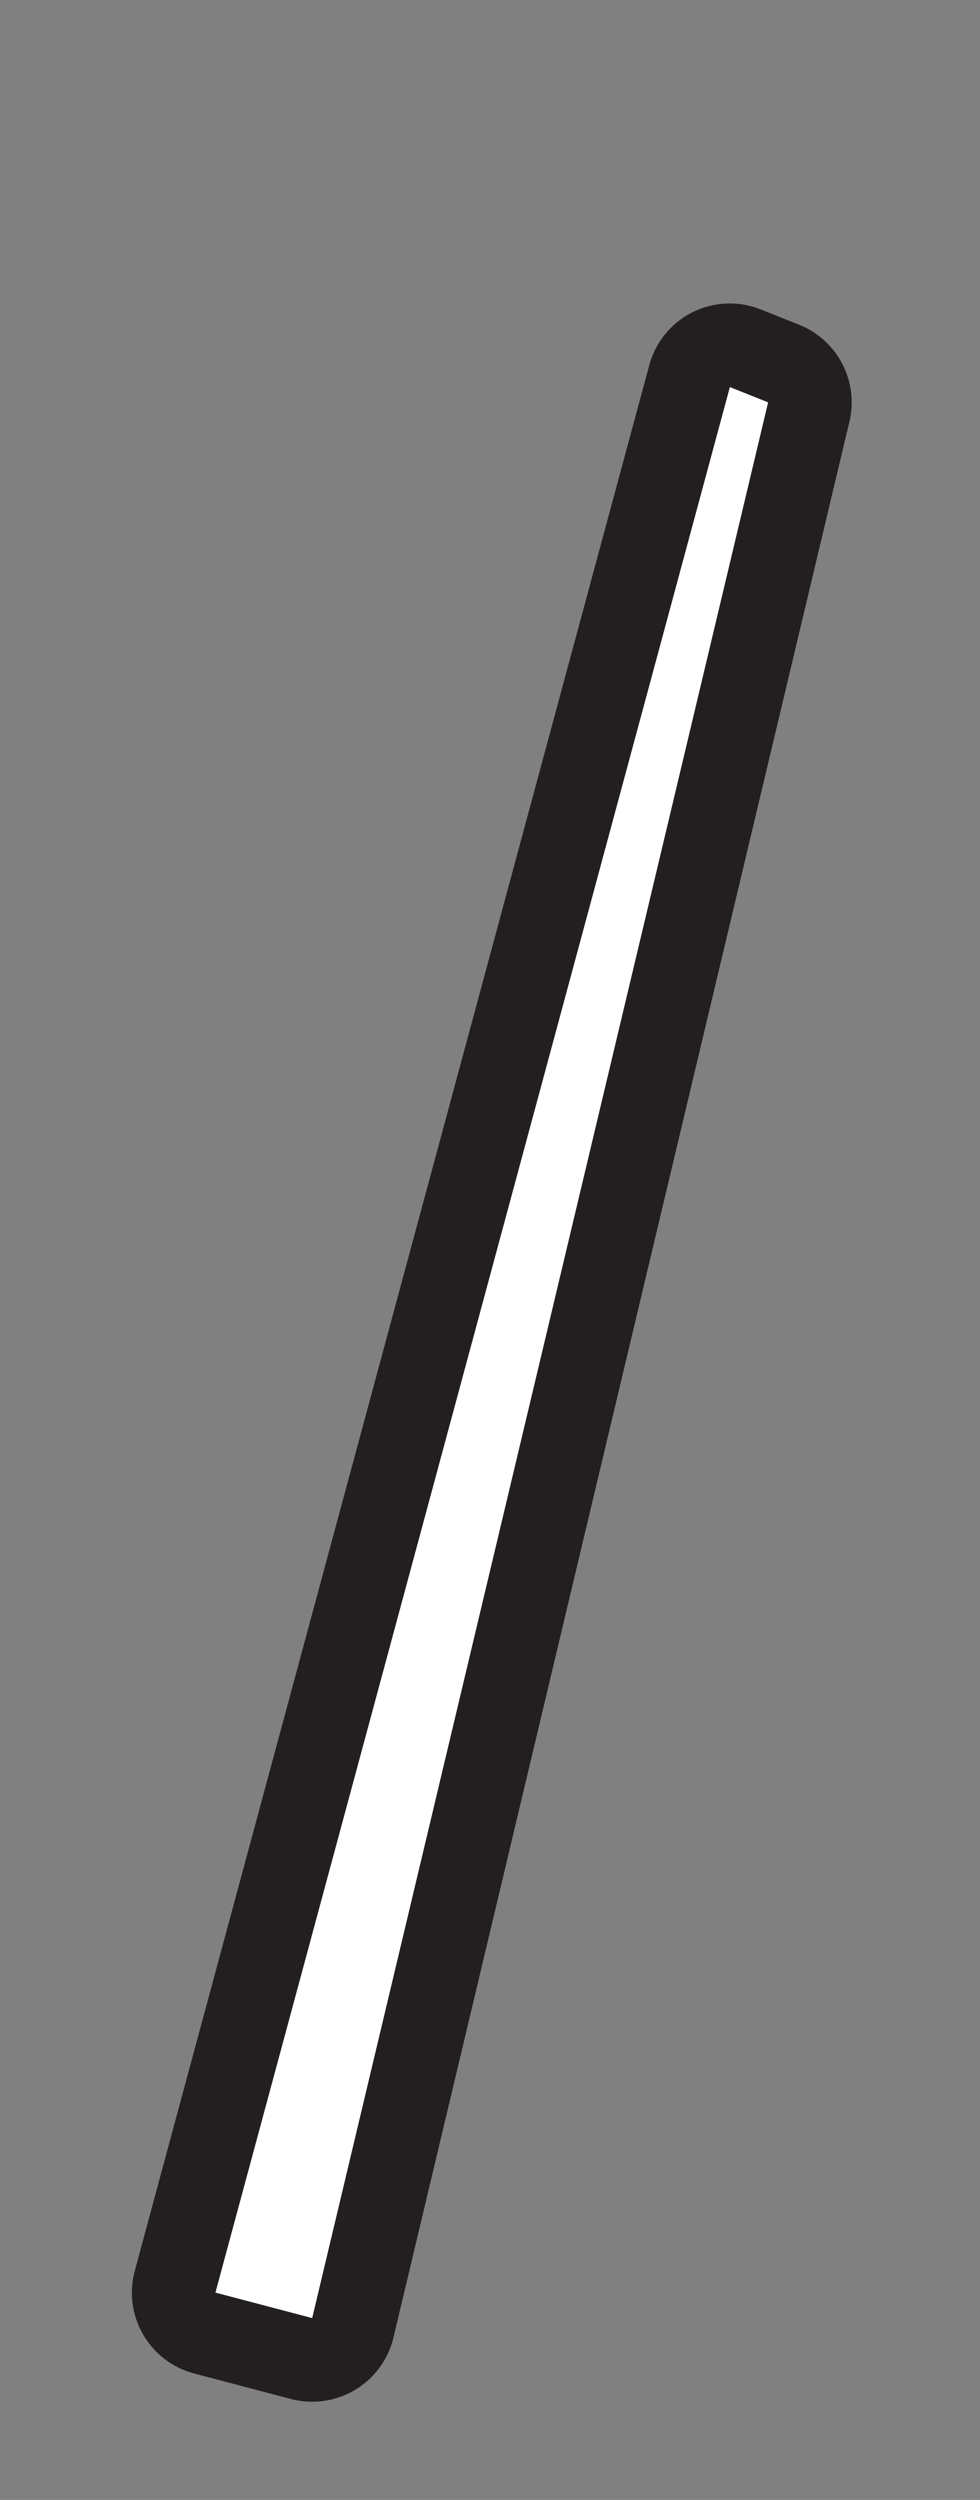 <svg xmlns="http://www.w3.org/2000/svg" viewBox="0 0 46.9 119.61"><rect x="0" y="0" width="46.9" height="119.61" fill="#808080" stroke="none"/><defs><style>.cls-1{fill:#fff;}.cls-2{fill:#231f20;}</style></defs><title>sticker_Artboard 47</title><g id="Top_layer"><path class="cls-1" d="M14.94,112.91a2.22,2.22,0,0,1-.51-.06L9.8,111.63a2,2,0,0,1-1.22-.93,2,2,0,0,1-.2-1.53L33,18a2,2,0,0,1,1-1.27,2,2,0,0,1,.89-.21,2.17,2.17,0,0,1,.75.14l1.82.73a2,2,0,0,1,1.21,2.32L16.89,111.38a2,2,0,0,1-.92,1.25A2,2,0,0,1,14.94,112.91Z"/><path class="cls-2" d="M34.93,18.52l1.83.73L14.94,110.91l-4.63-1.22L34.93,18.52m0-4a4.05,4.05,0,0,0-1.79.42,4,4,0,0,0-2.07,2.54L6.45,108.65a4,4,0,0,0,2.84,4.91l4.63,1.22a4,4,0,0,0,4.91-2.94L40.65,20.18a4,4,0,0,0-2.4-4.64l-1.83-.73a4,4,0,0,0-1.49-.29Z"/></g></svg>